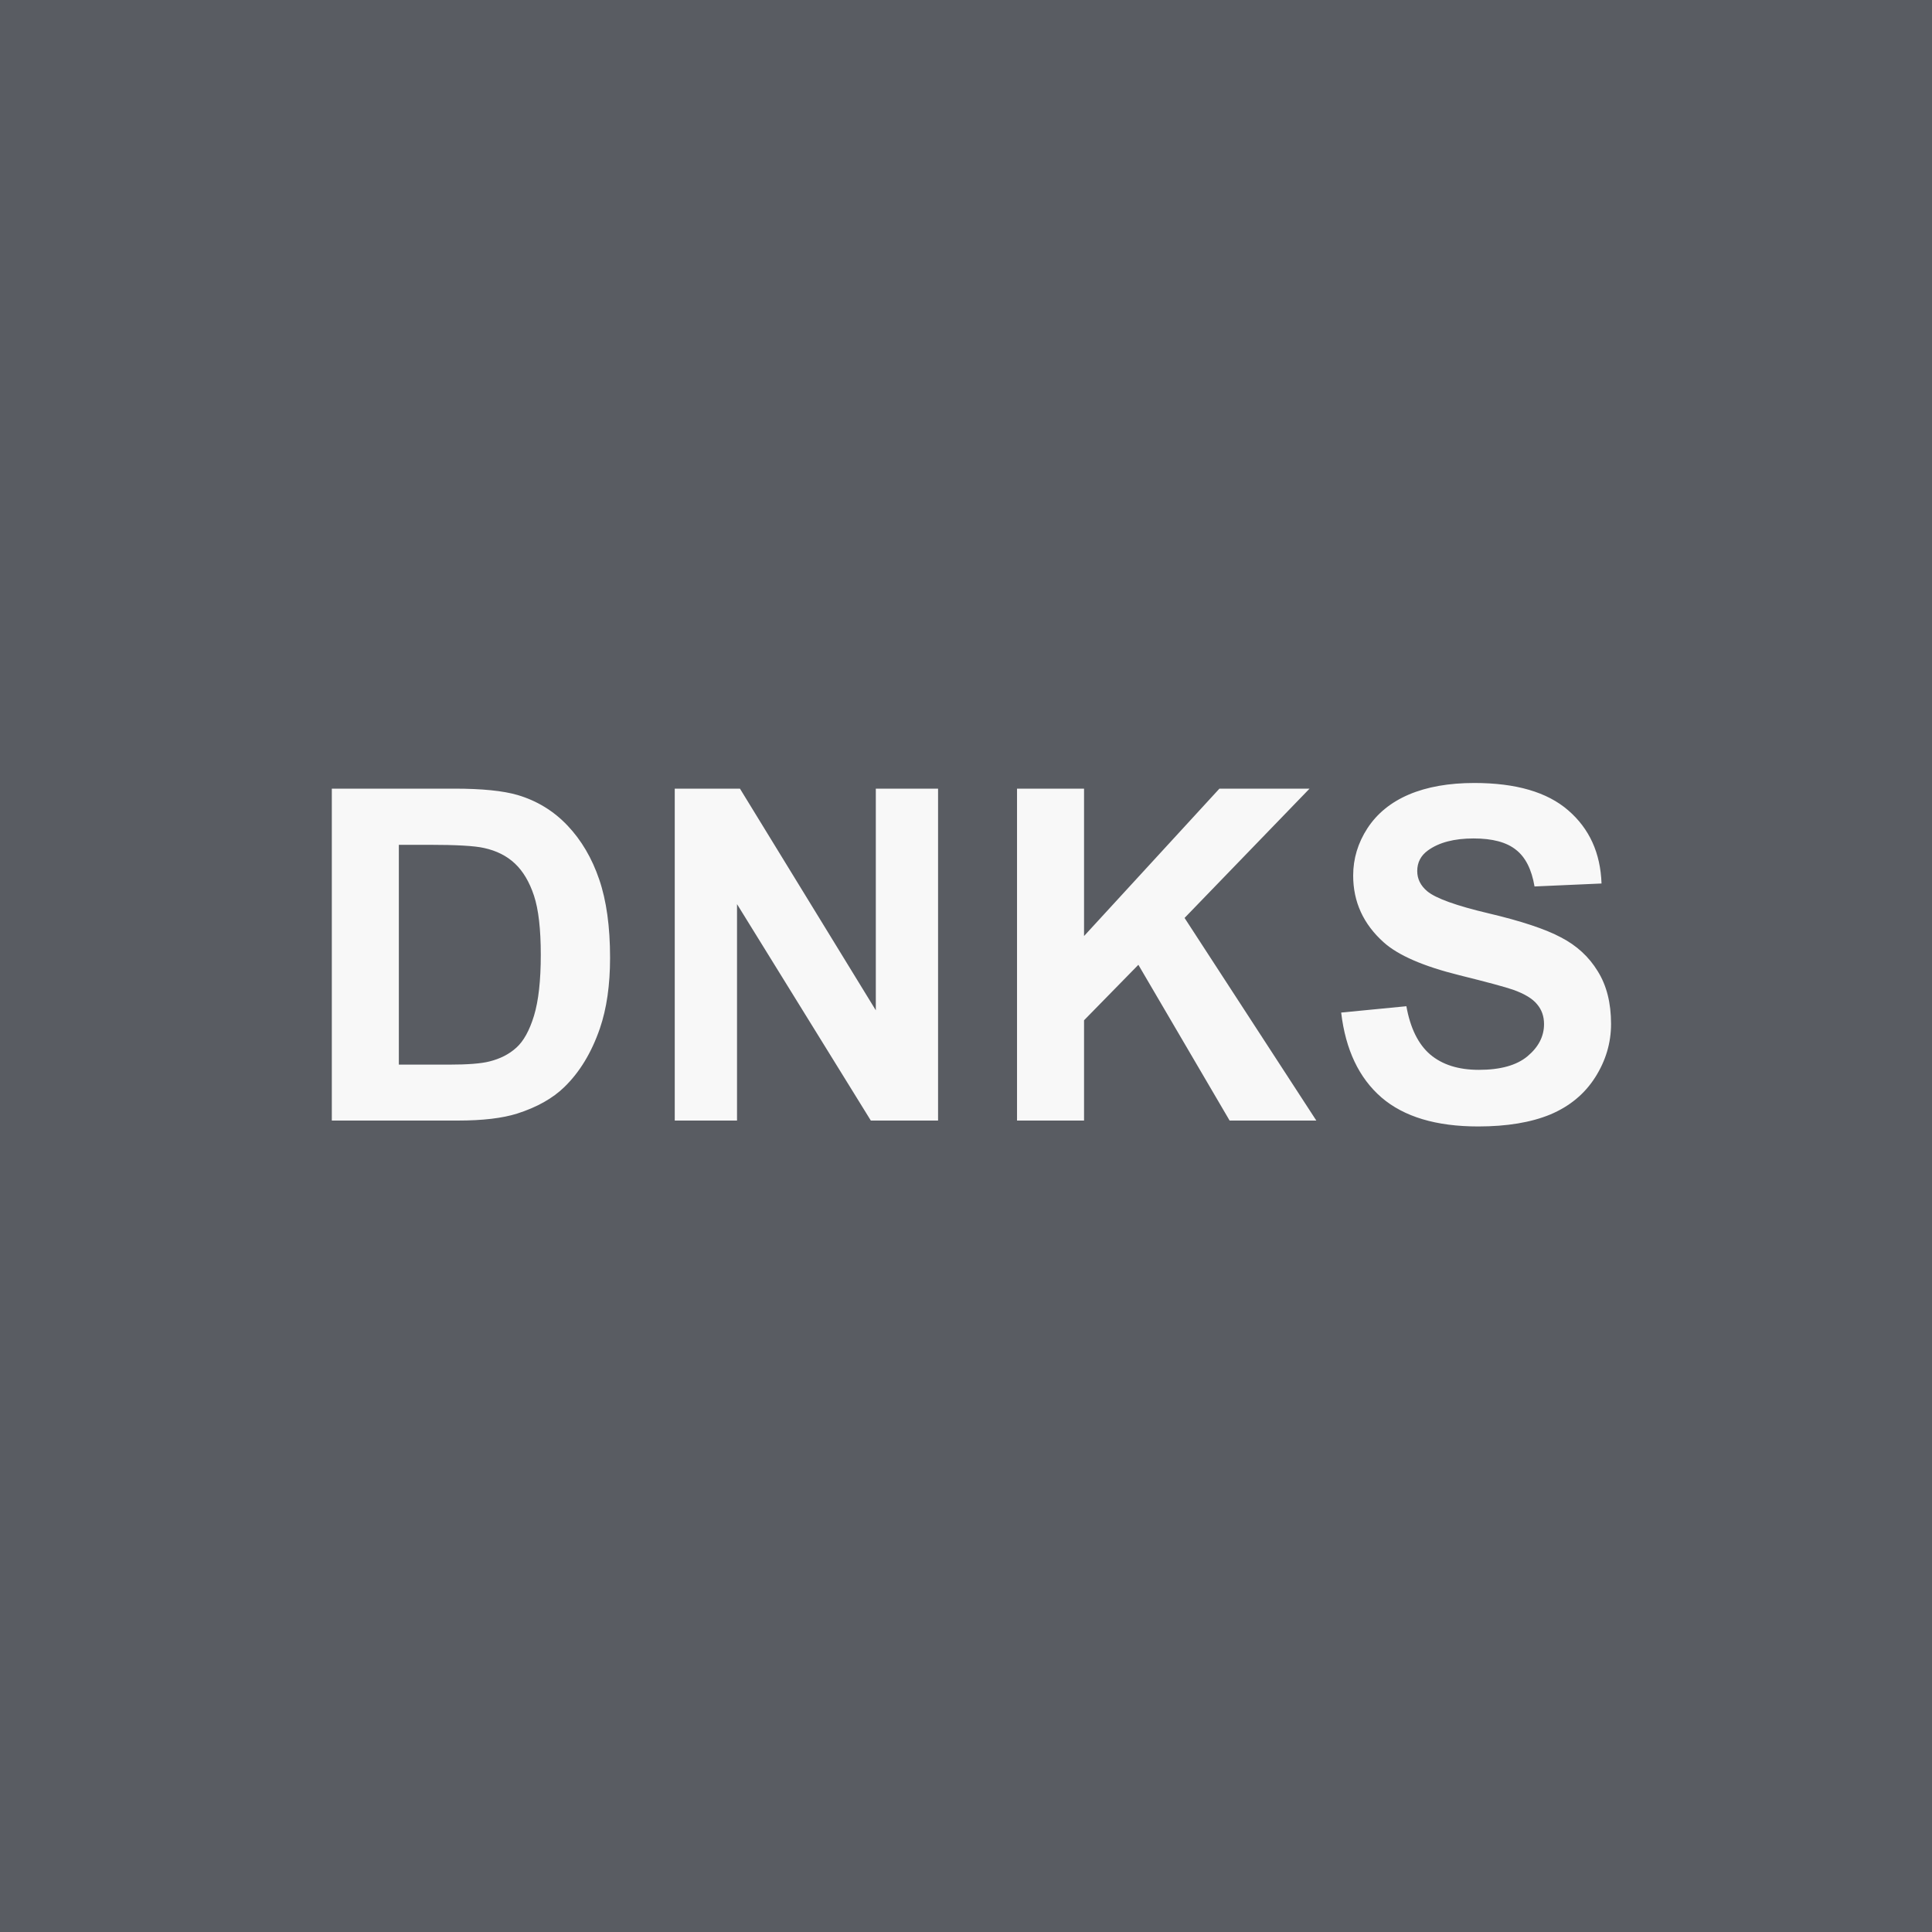 <svg width="100" height="100" viewBox="0 0 100 100" fill="none" xmlns="http://www.w3.org/2000/svg">
<rect width="100" height="100" fill="#595C62"/>
<path d="M17.175 40.82H23.515C24.944 40.82 26.034 40.93 26.784 41.148C27.792 41.445 28.655 41.973 29.374 42.73C30.093 43.488 30.64 44.418 31.015 45.52C31.39 46.613 31.577 47.965 31.577 49.574C31.577 50.988 31.401 52.207 31.05 53.23C30.62 54.48 30.007 55.492 29.21 56.266C28.608 56.852 27.796 57.309 26.773 57.637C26.007 57.879 24.983 58 23.702 58H17.175V40.82ZM20.644 43.727V55.105H23.233C24.202 55.105 24.901 55.051 25.331 54.941C25.894 54.801 26.358 54.562 26.726 54.227C27.101 53.891 27.405 53.34 27.64 52.574C27.874 51.801 27.991 50.75 27.991 49.422C27.991 48.094 27.874 47.074 27.64 46.363C27.405 45.652 27.077 45.098 26.655 44.699C26.233 44.301 25.698 44.031 25.05 43.891C24.566 43.781 23.616 43.727 22.202 43.727H20.644ZM34.925 58V40.82H38.3L45.332 52.293V40.82H48.554V58H45.074L38.148 46.797V58H34.925ZM52.641 58V40.82H56.11V48.449L63.117 40.82H67.782L61.313 47.512L68.133 58H63.645L58.922 49.938L56.11 52.809V58H52.641ZM69.419 52.41L72.794 52.082C72.997 53.215 73.407 54.047 74.024 54.578C74.649 55.109 75.489 55.375 76.544 55.375C77.661 55.375 78.501 55.141 79.063 54.672C79.634 54.195 79.919 53.641 79.919 53.008C79.919 52.602 79.798 52.258 79.556 51.977C79.321 51.688 78.907 51.438 78.313 51.227C77.907 51.086 76.981 50.836 75.536 50.477C73.677 50.016 72.372 49.449 71.622 48.777C70.567 47.832 70.04 46.68 70.04 45.32C70.04 44.445 70.286 43.629 70.778 42.871C71.278 42.105 71.993 41.523 72.923 41.125C73.86 40.727 74.989 40.527 76.309 40.527C78.466 40.527 80.087 41 81.173 41.945C82.267 42.891 82.841 44.152 82.895 45.73L79.427 45.883C79.278 45 78.958 44.367 78.466 43.984C77.981 43.594 77.251 43.398 76.274 43.398C75.267 43.398 74.478 43.605 73.907 44.02C73.54 44.285 73.356 44.641 73.356 45.086C73.356 45.492 73.528 45.84 73.872 46.129C74.309 46.496 75.372 46.879 77.059 47.277C78.747 47.676 79.993 48.09 80.798 48.52C81.61 48.941 82.243 49.523 82.696 50.266C83.157 51 83.388 51.91 83.388 52.996C83.388 53.98 83.114 54.902 82.567 55.762C82.02 56.621 81.247 57.262 80.247 57.684C79.247 58.098 78.001 58.305 76.509 58.305C74.337 58.305 72.669 57.805 71.505 56.805C70.341 55.797 69.645 54.332 69.419 52.41Z" fill="#F8F8F8"/>
</svg>
